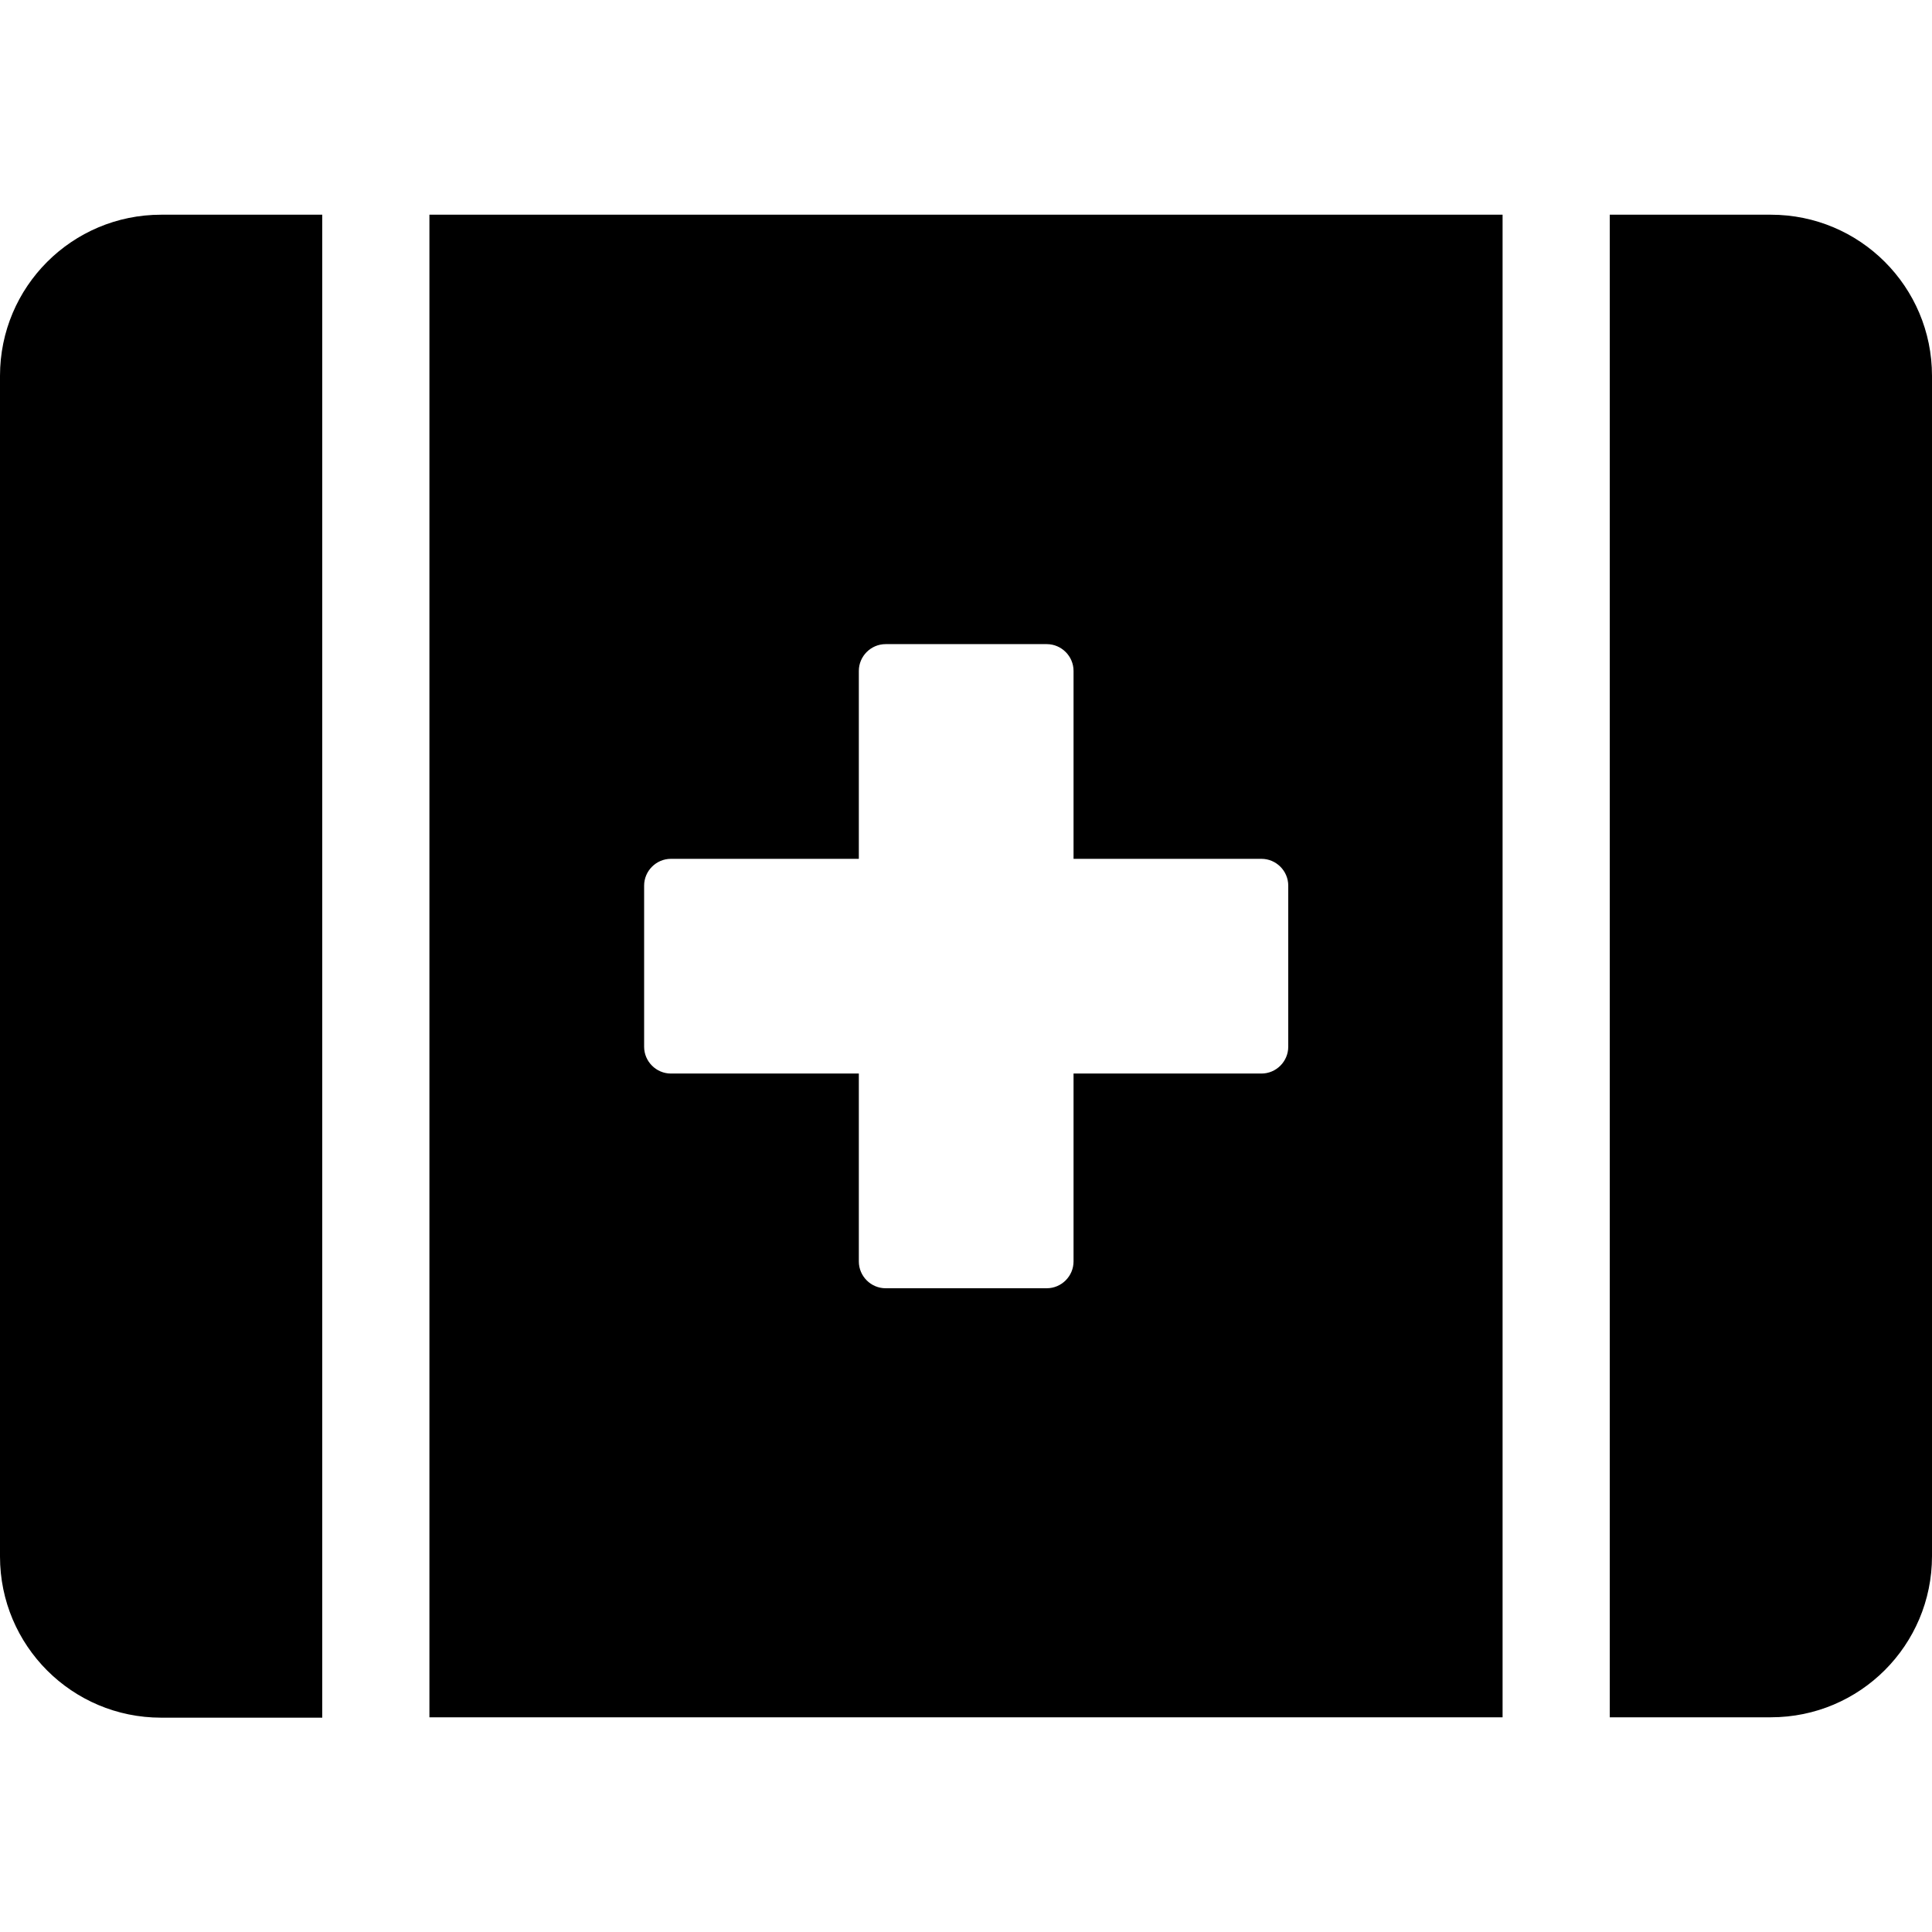 <?xml version="1.0" encoding="utf-8"?>
<!-- Generator: Adobe Illustrator 24.0.0, SVG Export Plug-In . SVG Version: 6.00 Build 0)  -->
<svg version="1.1" id="Layer_1" xmlns="http://www.w3.org/2000/svg" xmlns:xlink="http://www.w3.org/1999/xlink" x="0px" y="0px"
	 viewBox="0 0 512 512" style="enable-background:new 0 0 512 512;" xml:space="preserve">
<path d="M0,99.6v312.9c0,23.6,19.1,42.7,42.7,42.7h42.7V56.9H42.7C19.1,56.9,0,76,0,99.6z M113.8,455.1h284.4V56.9H113.8V455.1z
	 M170.7,234.7c0-3.9,3.2-7.1,7.1-7.1h49.8v-49.8c0-3.9,3.2-7.1,7.1-7.1h42.7c3.9,0,7.1,3.2,7.1,7.1v49.8h49.8c3.9,0,7.1,3.2,7.1,7.1
	v42.7c0,3.9-3.2,7.1-7.1,7.1h-49.8v49.8c0,3.9-3.2,7.1-7.1,7.1h-42.7c-3.9,0-7.1-3.2-7.1-7.1v-49.8h-49.8c-3.9,0-7.1-3.2-7.1-7.1
	V234.7z M469.3,56.9h-42.7v398.2h42.7c23.6,0,42.7-19.1,42.7-42.7V99.6C512,76,492.9,56.9,469.3,56.9z"/>
</svg>
